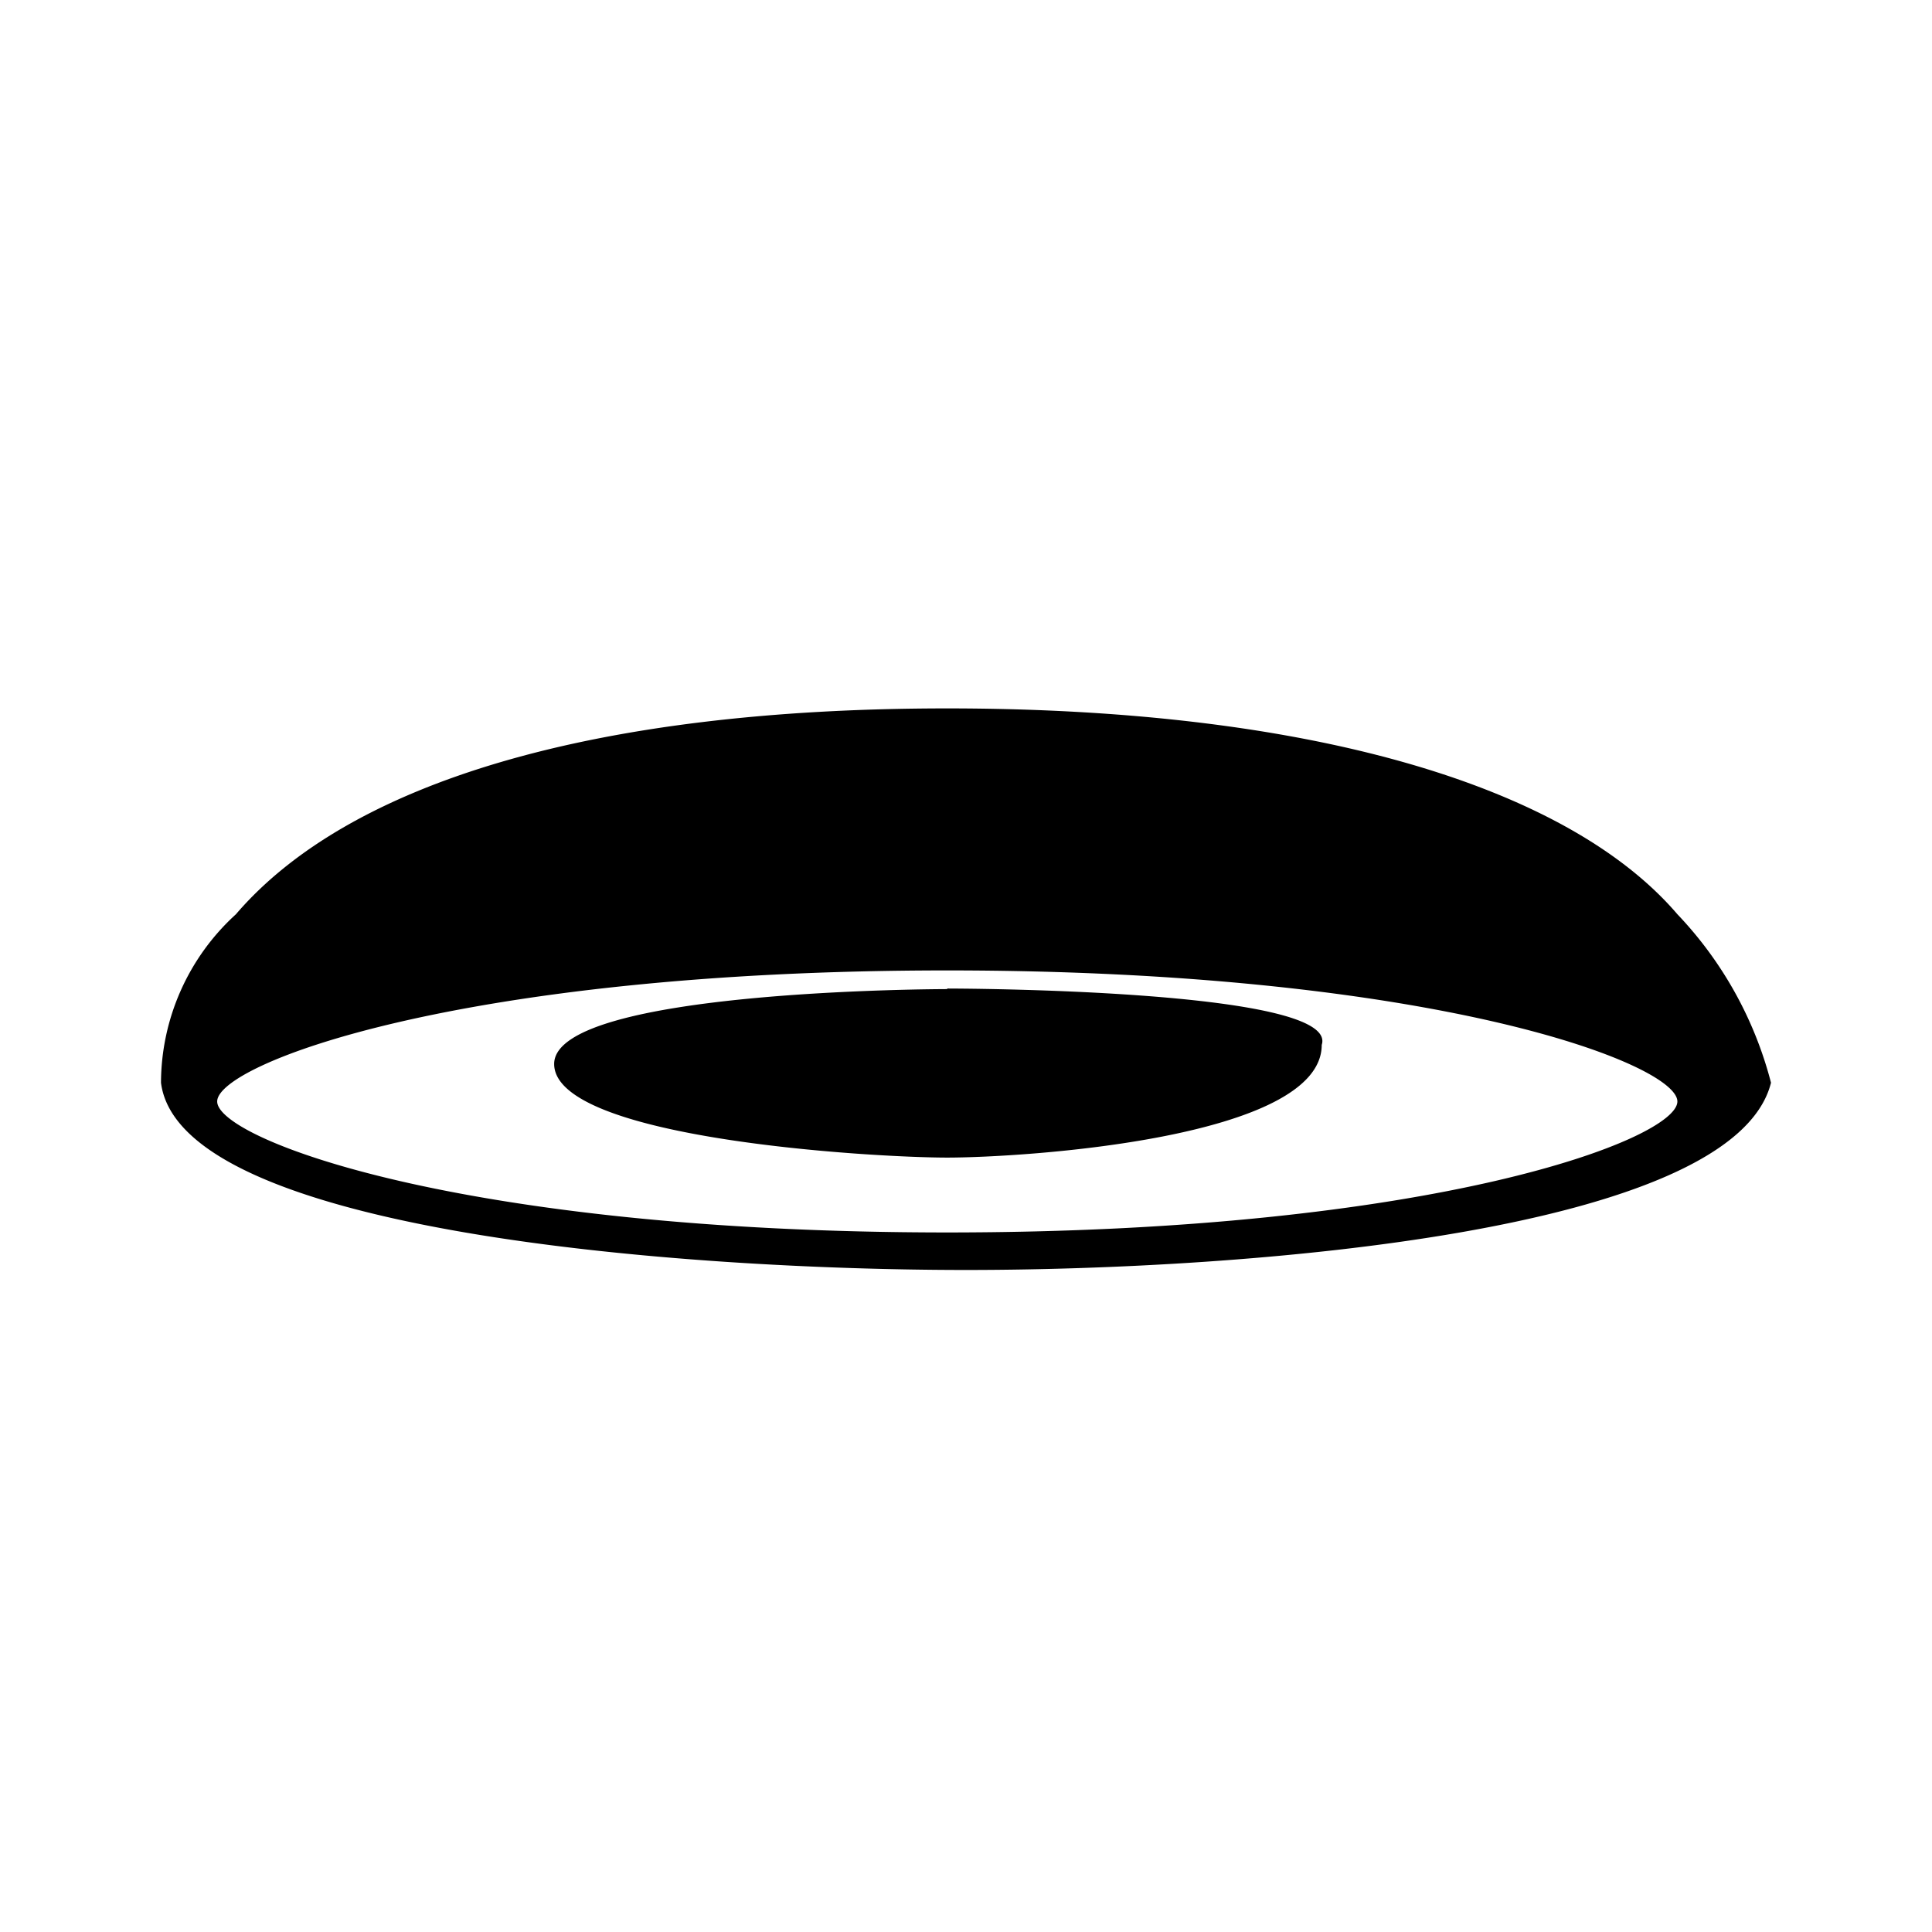 <svg xmlns="http://www.w3.org/2000/svg" xmlns:xlink="http://www.w3.org/1999/xlink" width="24" height="24" viewBox="0 0 24 24"><path fill="currentColor" d="M20.837 11.357C19.442 9.729 16.186 8.8 11.767 8.8s-7.441.93-8.837 2.558A2.84 2.84 0 0 0 2 13.45c.233 1.86 6.512 2.326 10 2.326s9.535-.466 10-2.326a4.76 4.76 0 0 0-1.163-2.093m-9.07 3.953c-6.046 0-9.069-1.162-9.069-1.627s3.023-1.628 9.069-1.628s9.07 1.162 9.07 1.628s-3.023 1.627-9.07 1.627m0-3.023s-4.883 0-4.883.93s3.953 1.163 4.883 1.163s4.652-.232 4.652-1.4c.232-.7-4.652-.7-4.652-.7"/></svg>
